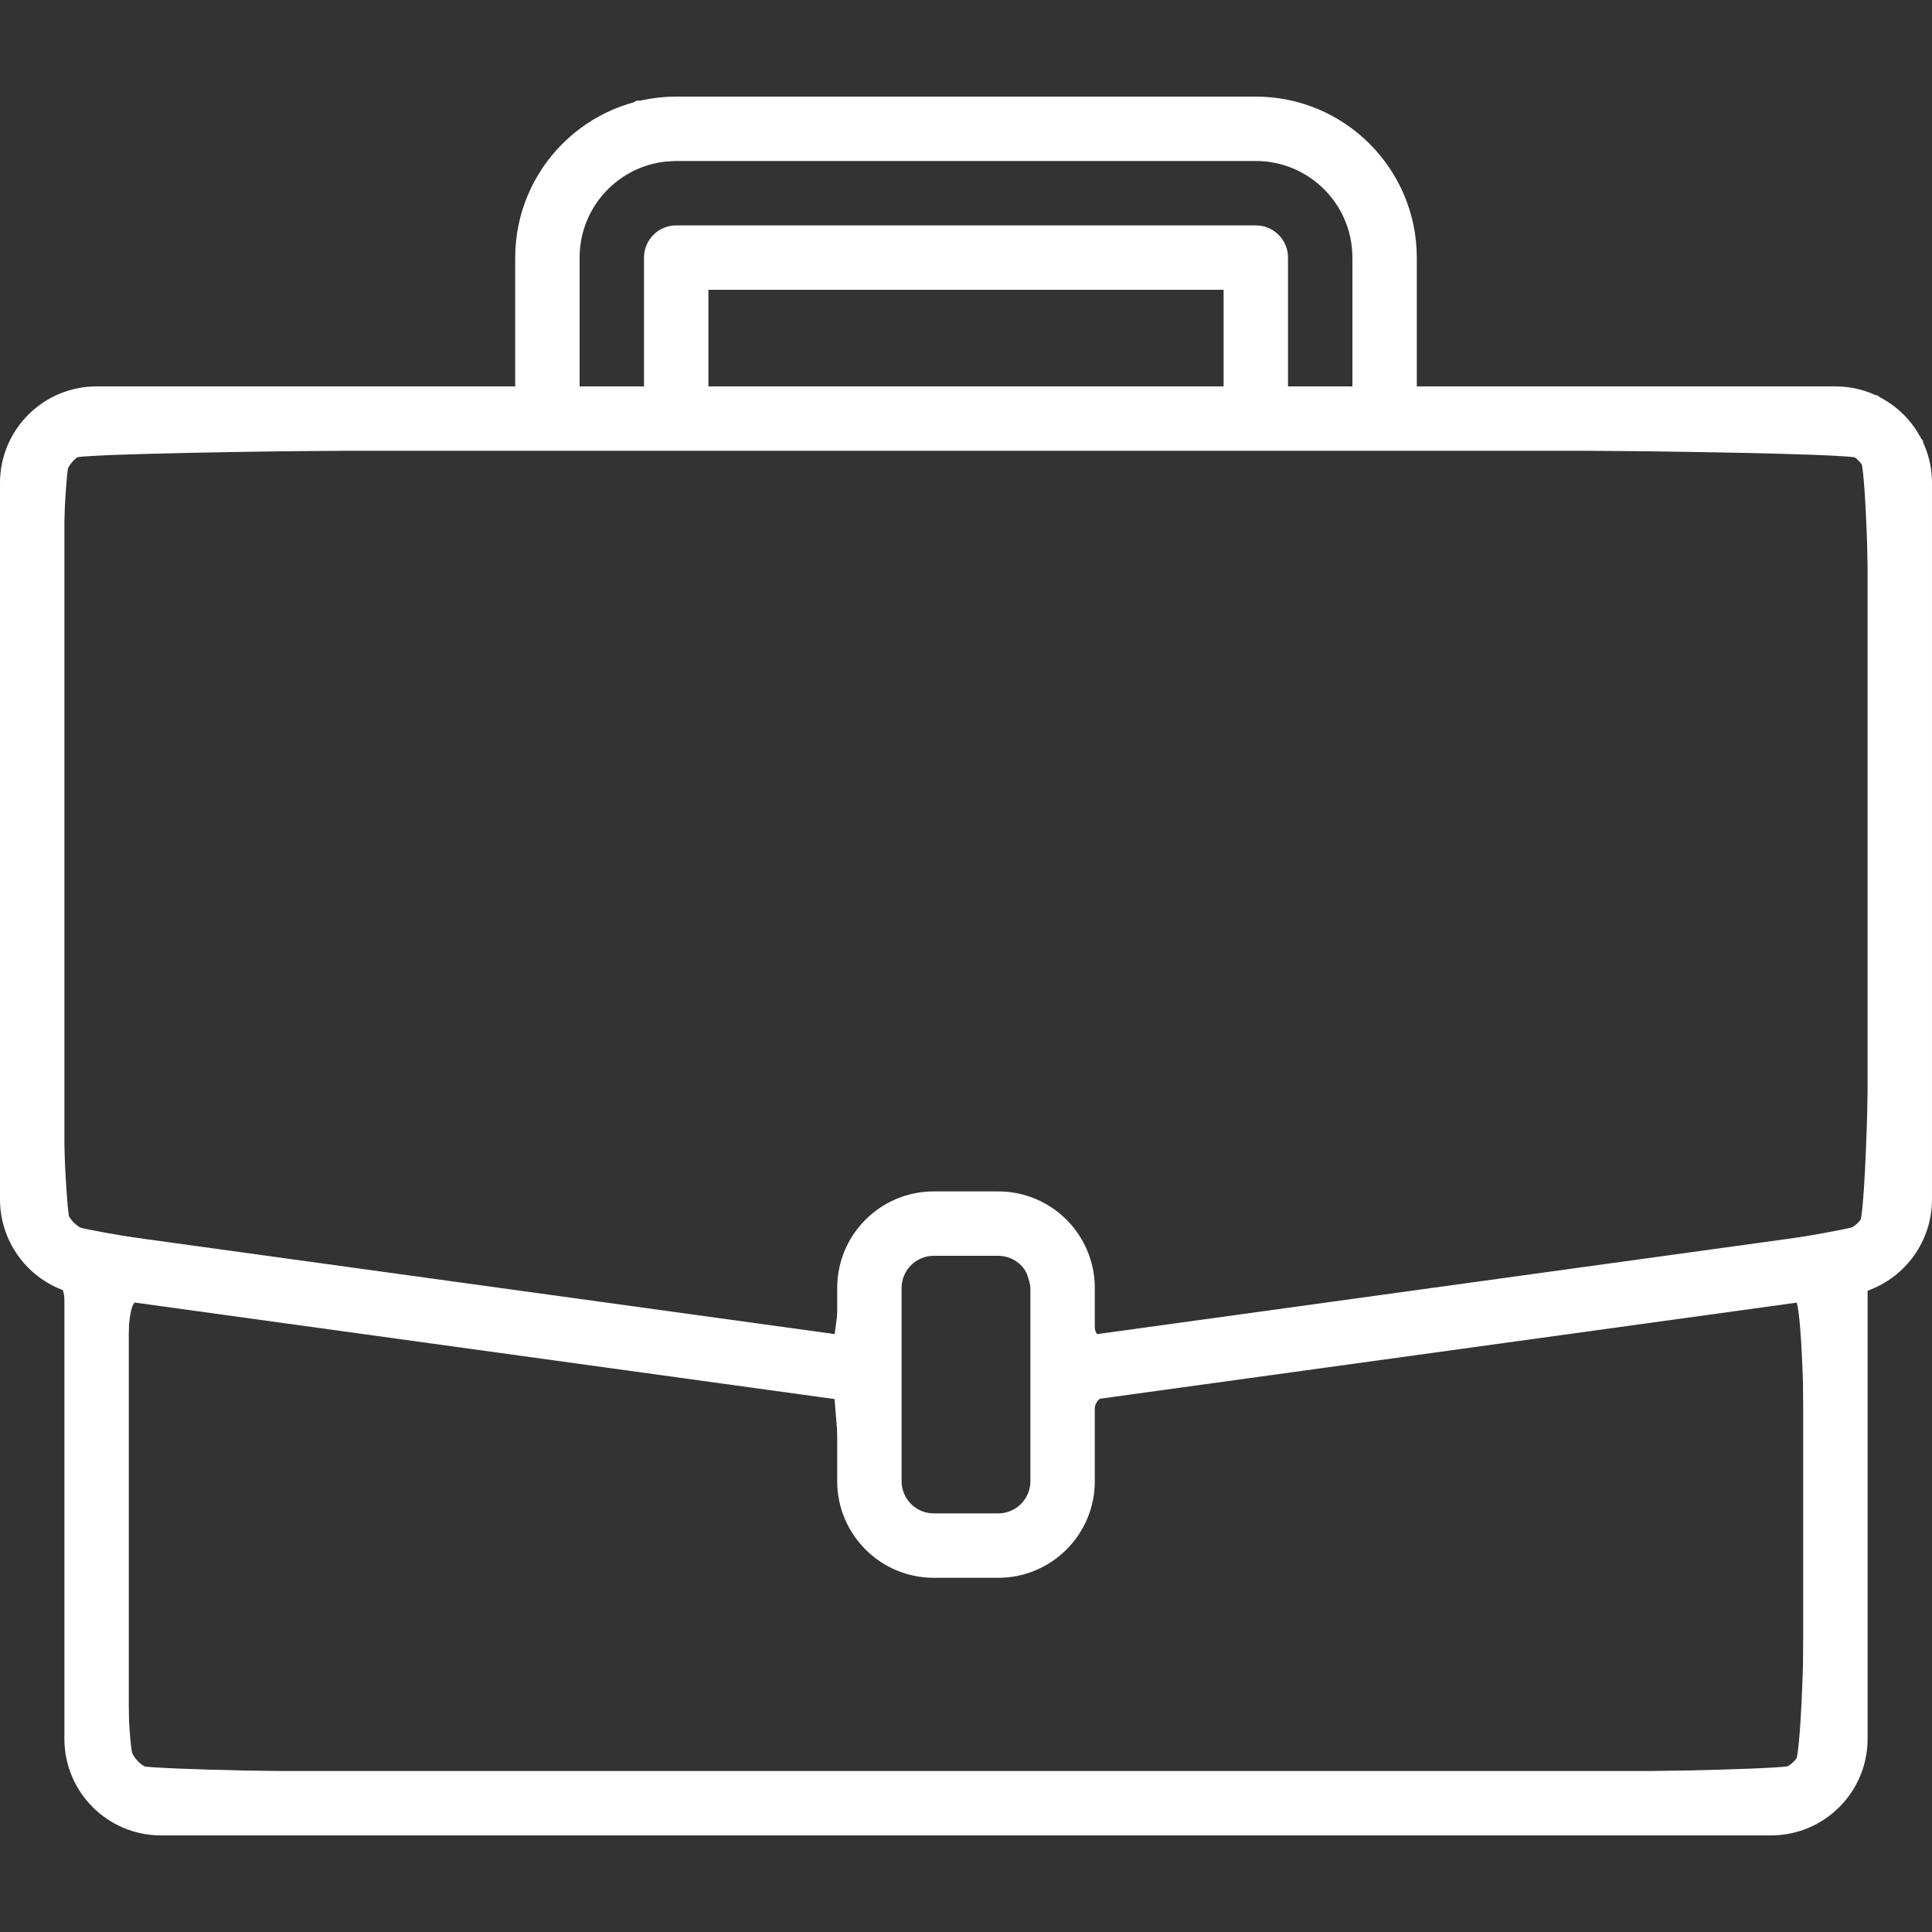 <?xml version="1.0" encoding="UTF-8" standalone="no"?>
<svg
   xmlns:dc="http://purl.org/dc/elements/1.1/"
   xmlns:cc="http://creativecommons.org/ns#"
   xmlns:rdf="http://www.w3.org/1999/02/22-rdf-syntax-ns#"
   xmlns:svg="http://www.w3.org/2000/svg"
   xmlns="http://www.w3.org/2000/svg"
   xmlns:sodipodi="http://sodipodi.sourceforge.net/DTD/sodipodi-0.dtd"
   xmlns:inkscape="http://www.inkscape.org/namespaces/inkscape"
   inkscape:version="1.0 (6e3e5246a0, 2020-05-07)"
   sodipodi:docname="finance.svg"
   id="svg5201"
   version="1.1"
   width="480pt"
   viewBox="0 -24 480 480"
   height="480pt">
  <rect x="0" y="-24" width="480" height="480" fill="#333333" stroke="none"/>
  <defs
     id="defs5205" />
  <sodipodi:namedview
     inkscape:document-rotation="0"
     inkscape:current-layer="svg5201"
     inkscape:window-maximized="1"
     inkscape:window-y="27"
     inkscape:window-x="67"
     inkscape:cy="320"
     inkscape:cx="320"
     inkscape:zoom="0.36875"
     showgrid="false"
     id="namedview5203"
     inkscape:window-height="1025"
     inkscape:window-width="1853"
     inkscape:pageshadow="2"
     inkscape:pageopacity="0"
     guidetolerance="10"
     gridtolerance="10"
     objecttolerance="10"
     borderopacity="1"
     bordercolor="#666666"
     pagecolor="#ffffff" />
  <path
     style="fill:#ffffff"
     id="path5199"
     d="m456 72h-104v-32c-.027-22.082-17.918-39.973-40-40h-144c-22.082.027-39.973 17.918-40 40v32h-104c-13.254 0-24 10.746-24 24v178.078c.051 10.148 6.445 19.176 16 22.586v111.336c0 13.254 10.746 24 24 24h400c13.254 0 24-10.746 24-24v-111.328c9.555-3.414 15.953-12.445 16-22.594v-178.078c0-13.254-10.746-24-24-24zm-312-32c0-13.254 10.746-24 24-24h144c13.254 0 24 10.746 24 24v32h-16v-32c0-4.418-3.582-8-8-8h-144c-4.418 0-8 3.582-8 8v32h-16zm160 32h-128v-24h128zm144 336c0 4.418-3.582 8-8 8h-400c-4.418 0-8-3.582-8-8v-108.586l176 24.273v20.312c0 13.254 10.746 24 24 24h16c13.254 0 24-10.746 24-24v-20.312l176-24.273zm-192-64c0 4.418-3.582 8-8 8h-16c-4.418 0-8-3.582-8-8v-48c0-4.418 3.582-8 8-8h16c4.418 0 8 3.582 8 8zm208-69.922c.004 3.988-2.93 7.371-6.879 7.93l-2.219.305-182.902 25.223v-11.535c0-13.254-10.746-24-24-24h-16c-13.254 0-24 10.746-24 24v11.535l-185.113-25.527c-3.949-.555-6.891-3.938-6.887-7.93v-178.078c0-4.418 3.582-8 8-8h432c4.418 0 8 3.582 8 8zm0 0" />
  <path
     transform="matrix(0.75,0,0,0.75,0,-24)"
     inkscape:connector-curvature="0"
     id="path5209"
     d="m 38.407,602.67 c -14.899,-8.084 -15.627,-12.674 -15.627,-98.488 0,-77.088 -0.108,-78.63 -5.611,-80.377 C 14.083,422.826 9.206,418.167 6.332,413.453 1.37,405.316 1.105,398.519 1.095,279.323 1.084,141.577 1.021,142.142 17.267,133.741 c 6.535,-3.38 21.046,-4.114 81.31,-4.114 H 171.932 v -28.048 c 0,-34.827 5.432,-47.497 25.761,-60.088 l 13.136,-8.136 h 108.687 c 105.933,0 108.962,0.147 119.535,5.813 22.474,12.044 28.475,25.348 28.475,63.133 v 27.087 l 77.231,0.797 77.231,0.797 7.515,7.517 7.515,7.517 0.755,128.74 c 0.822,140.267 0.712,141.398 -14.444,148.303 l -6.649,3.03 v 80.317 c 0,87.894 -0.024,88.038 -16.301,96.455 -11.784,6.094 -550.724,5.909 -561.97,-0.193 z M 594.441,584.678 c 4.536,-4.536 4.686,-154.034 0.155,-154.034 -4.467,0 -219.446,29.666 -226.731,31.287 -5.503,1.225 -6.102,2.963 -6.102,17.712 -3e-5,31.074 -9.777,40.492 -42.034,40.492 -32.334,0 -39.228,-6.464 -41.867,-39.256 l -1.523,-18.917 -112.542,-15.538 c -61.898,-8.546 -114.678,-15.592 -117.288,-15.659 -4.409,-0.113 -4.746,5.23 -4.746,75.268 0,55.021 0.879,76.269 3.254,78.644 4.721,4.721 544.703,4.721 549.424,0 z M 336.753,499.643 c 5.717,-4.005 6.027,-6.086 6.027,-40.484 0,-43.001 -0.919,-44.786 -23.051,-44.786 -22.132,0 -23.051,1.785 -23.051,44.786 0,34.399 0.31,36.48 6.027,40.484 3.315,2.322 10.976,4.222 17.024,4.222 6.048,0 13.709,-1.9 17.024,-4.222 z m -52.545,-89.311 c 7.472,-11.403 19.191,-15.634 40.04,-14.456 16.567,0.936 19.547,1.988 27.146,9.588 7.013,7.013 8.759,11.225 9.786,23.606 1.135,13.691 1.778,14.952 7.018,13.787 3.173,-0.706 59.362,-8.643 124.866,-17.639 65.504,-8.996 120.724,-17.706 122.712,-19.356 5.014,-4.161 5.361,-248.996 0.36,-253.997 -4.723,-4.723 -588.091,-4.723 -592.814,0 -4.966,4.966 -4.658,249.832 0.319,253.963 1.966,1.631 59.627,10.678 128.136,20.103 l 124.562,17.137 1.741,-13.021 c 0.958,-7.161 3.715,-16.033 6.127,-19.715 z M 215.322,105.763 c 0,-14.945 1.216,-25.081 3.254,-27.119 3.716,-3.716 196.29,-4.754 202.055,-1.089 2.055,1.306 3.571,11.147 4.068,26.399 l 0.792,24.317 11.525,0.834 11.525,0.834 v -28.422 c 0,-26.551 -0.458,-28.967 -6.954,-36.687 -3.825,-4.545 -11.452,-9.514 -16.949,-11.04 -14.676,-4.076 -199.83,-3.433 -211.935,0.737 -5.37,1.849 -12.053,7.186 -15.593,12.451 -5.41,8.046 -6.196,12.602 -6.196,35.932 v 26.718 h 12.203 12.203 z M 406.508,112 V 95.729 l -86.102,-0.716 -86.102,-0.716 V 112 129.703 l 86.102,-0.716 86.102,-0.716 z"
     style="fill:#ffffff;stroke-width:2.712" />
</svg>
